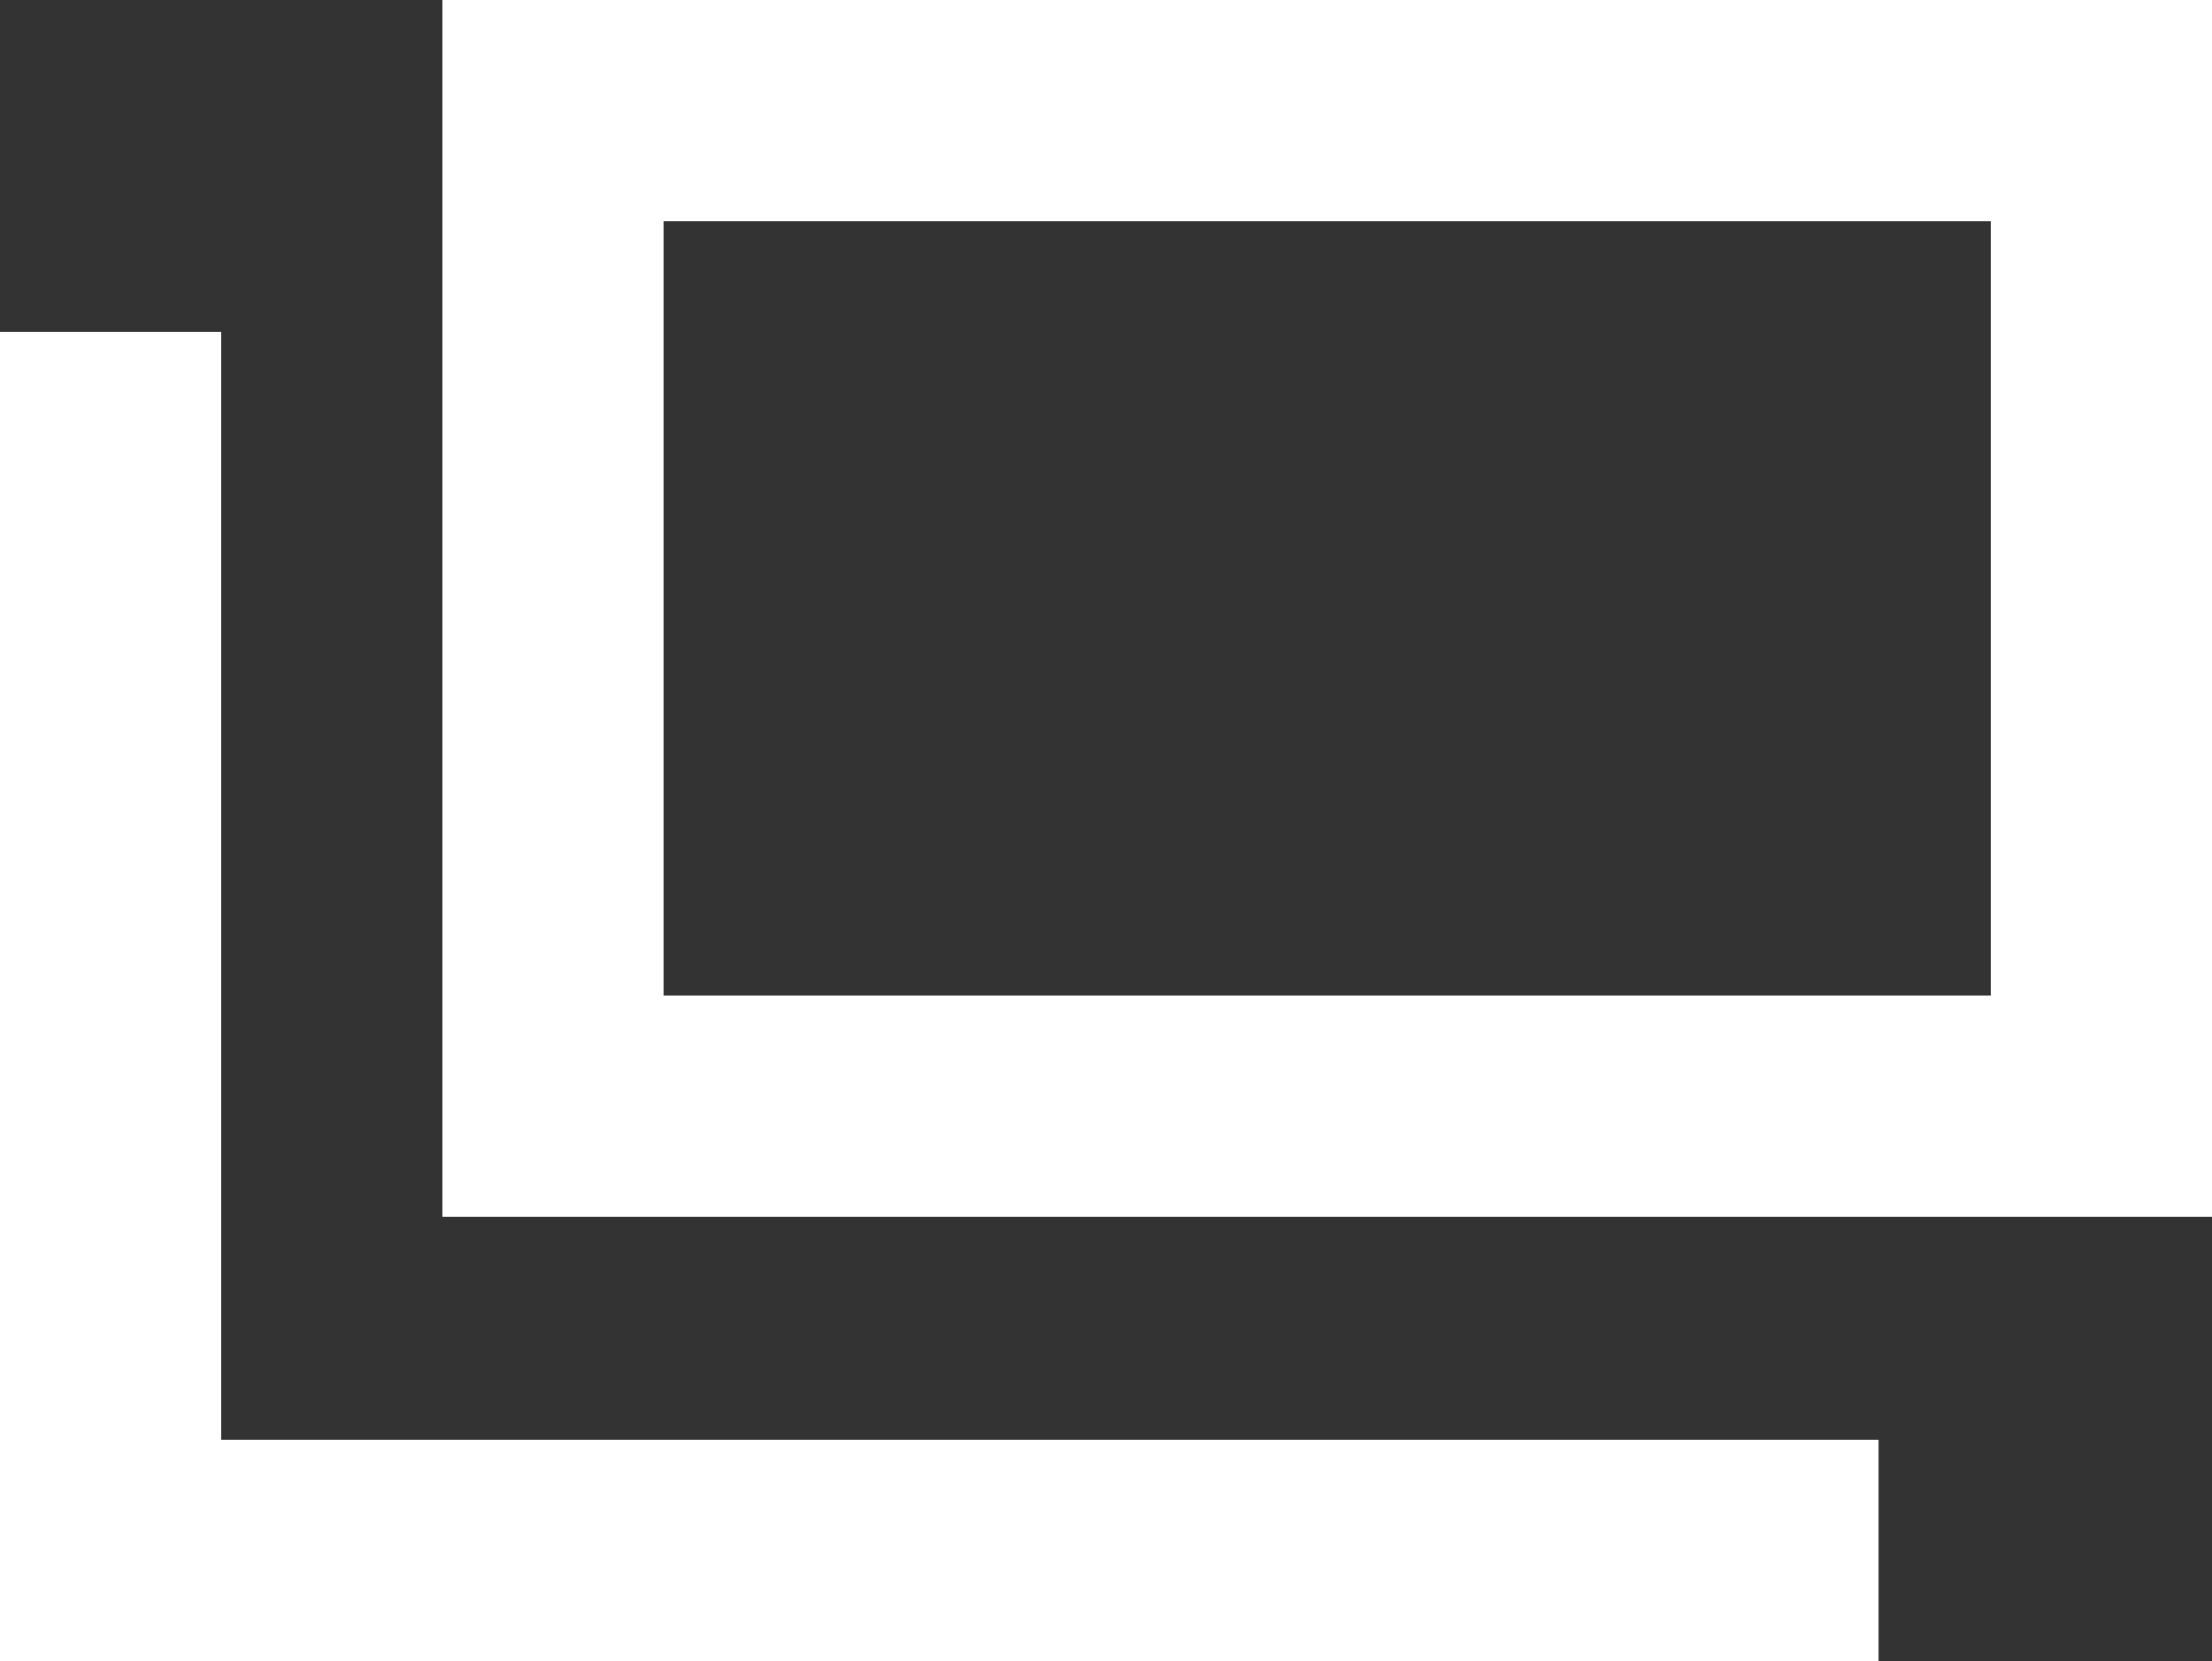<svg xmlns="http://www.w3.org/2000/svg" width="20" height="15.016" viewBox="0 0 20 15.016">
  <rect x="0" y="0" width="20" height="15.016" fill="#333333" stroke="none"/>
  <g id="グループ_108" data-name="グループ 108" transform="translate(-180 -18)">
    <g id="長方形_118" data-name="長方形 118" transform="translate(184 18)" fill="none" stroke="#fff" stroke-linecap="round" stroke-width="2">
      <rect width="16" height="11" stroke="none"/>
      <rect x="1" y="1" width="14" height="9" fill="none"/>
    </g>
    <path id="パス_415" data-name="パス 415" d="M181,21V32.016h15.985" fill="none" stroke="#fff" stroke-width="2"/>
  </g>
</svg>
